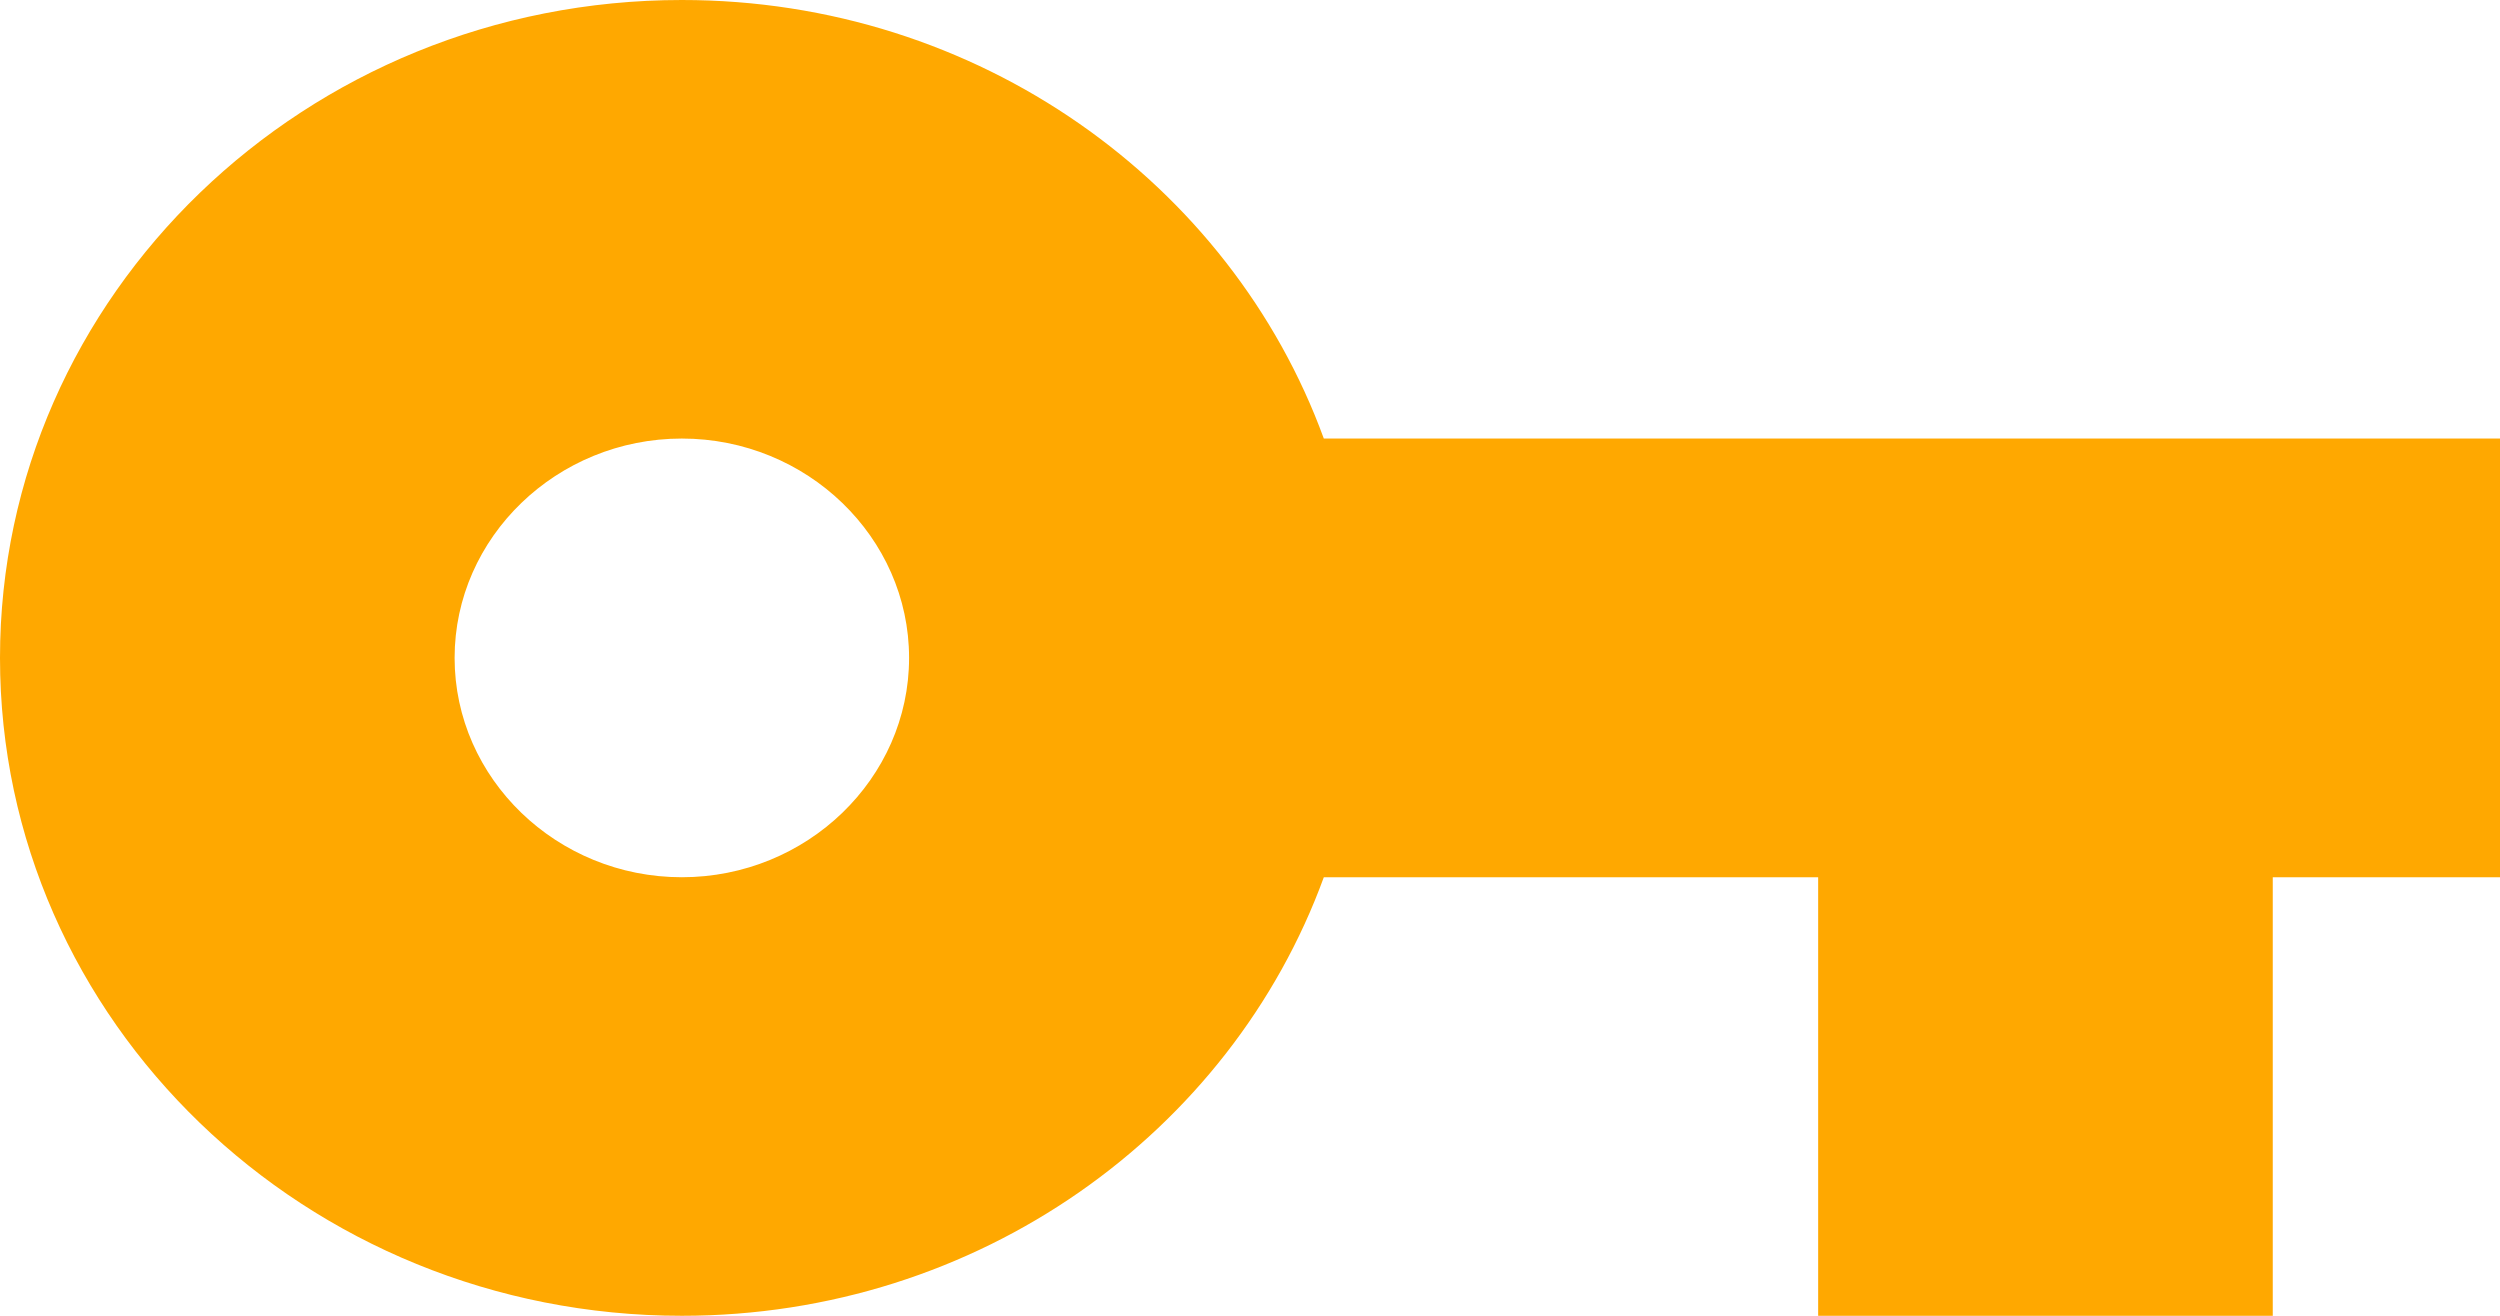 <svg width="19" height="10" viewBox="0 0 19 10" fill="none" xmlns="http://www.w3.org/2000/svg">
<path d="M10.061 3.333C9.353 1.392 7.436 0 5.182 0C2.323 0 0 2.242 0 5C0 7.758 2.323 10 5.182 10C7.436 10 9.353 8.608 10.061 6.667H13.818V10H17.273V6.667H19V3.333H10.061ZM5.182 6.667C4.232 6.667 3.455 5.917 3.455 5C3.455 4.083 4.232 3.333 5.182 3.333C6.132 3.333 6.909 4.083 6.909 5C6.909 5.917 6.132 6.667 5.182 6.667Z" fill="#FFA800"/>
</svg>
